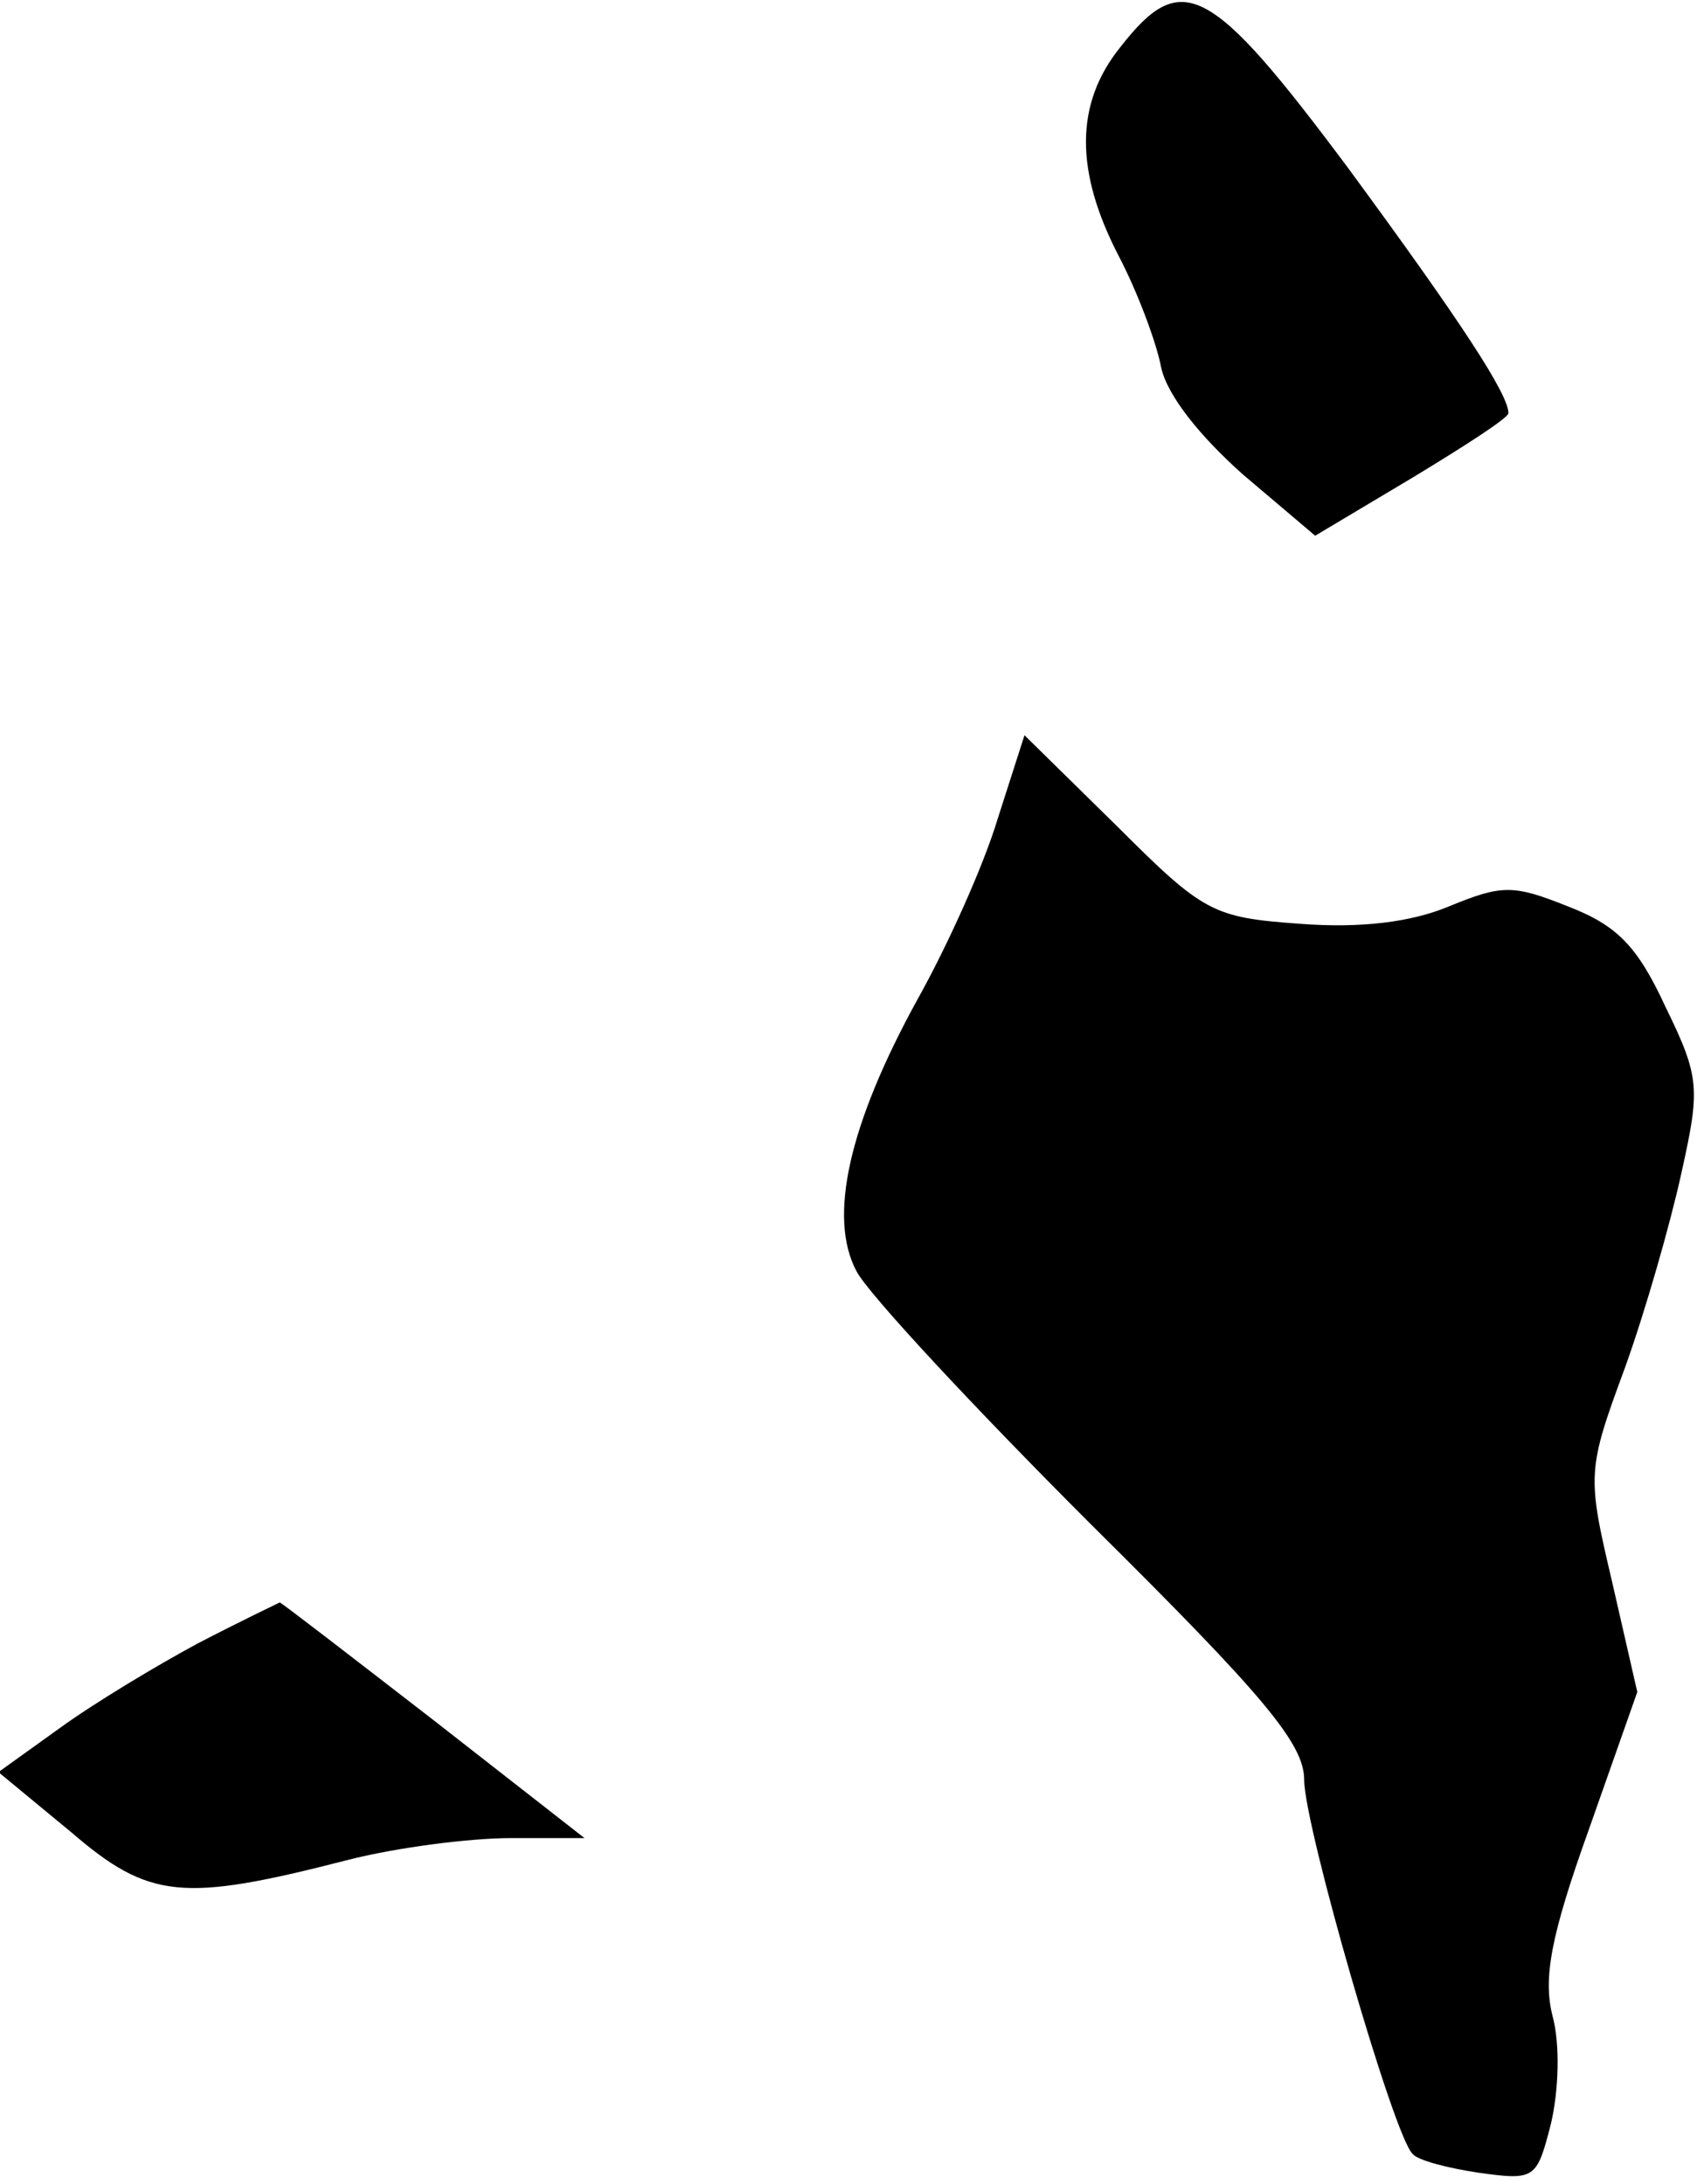 <?xml version="1.0" standalone="no"?>
<!DOCTYPE svg PUBLIC "-//W3C//DTD SVG 20010904//EN"
 "http://www.w3.org/TR/2001/REC-SVG-20010904/DTD/svg10.dtd">
<svg version="1.0" xmlns="http://www.w3.org/2000/svg"
 width="108pt" height="139pt" viewBox="0 0 108 139"
 preserveAspectRatio="xMidYMid meet">
<g transform="translate(0,139) scale(0.1,-0.1)"
fill="#000000" stroke="none">
<path fill="#000000" stroke="none" d="M713 1360 c-29 -36 -29 -79 -1 -133 12
-23 24 -55 27 -71 4 -18 25 -44 52 -68 l46 -39 62 37 c33 20 61 38 61 41 0 12
-30 58 -102 156 -88 118 -106 127 -145 77z"/>
<path fill="#000000" stroke="none" d="M635 869 c-9 -30 -32 -81 -51 -115 -44
-80 -57 -139 -39 -173 7 -14 75 -87 149 -161 111 -110 136 -140 136 -163 0
-29 57 -227 69 -238 3 -4 22 -9 42 -12 36 -5 37 -4 46 31 5 21 6 51 1 69 -6
24 -1 51 23 118 l31 88 -16 70 c-16 68 -16 71 8 136 13 36 29 92 36 124 12 54
12 61 -10 106 -18 39 -31 52 -62 64 -35 14 -42 14 -76 0 -24 -10 -56 -14 -95
-11 -55 4 -61 7 -116 62 l-59 58 -17 -53z"/>
<path fill="#000000" stroke="none" d="M126 344 c-26 -14 -66 -38 -88 -54
l-39 -28 46 -38 c50 -43 71 -45 176 -18 31 8 78 14 104 14 l47 0 -96 75 c-53
41 -97 75 -98 75 -2 -1 -25 -12 -52 -26z"/>
</g>
</svg>
